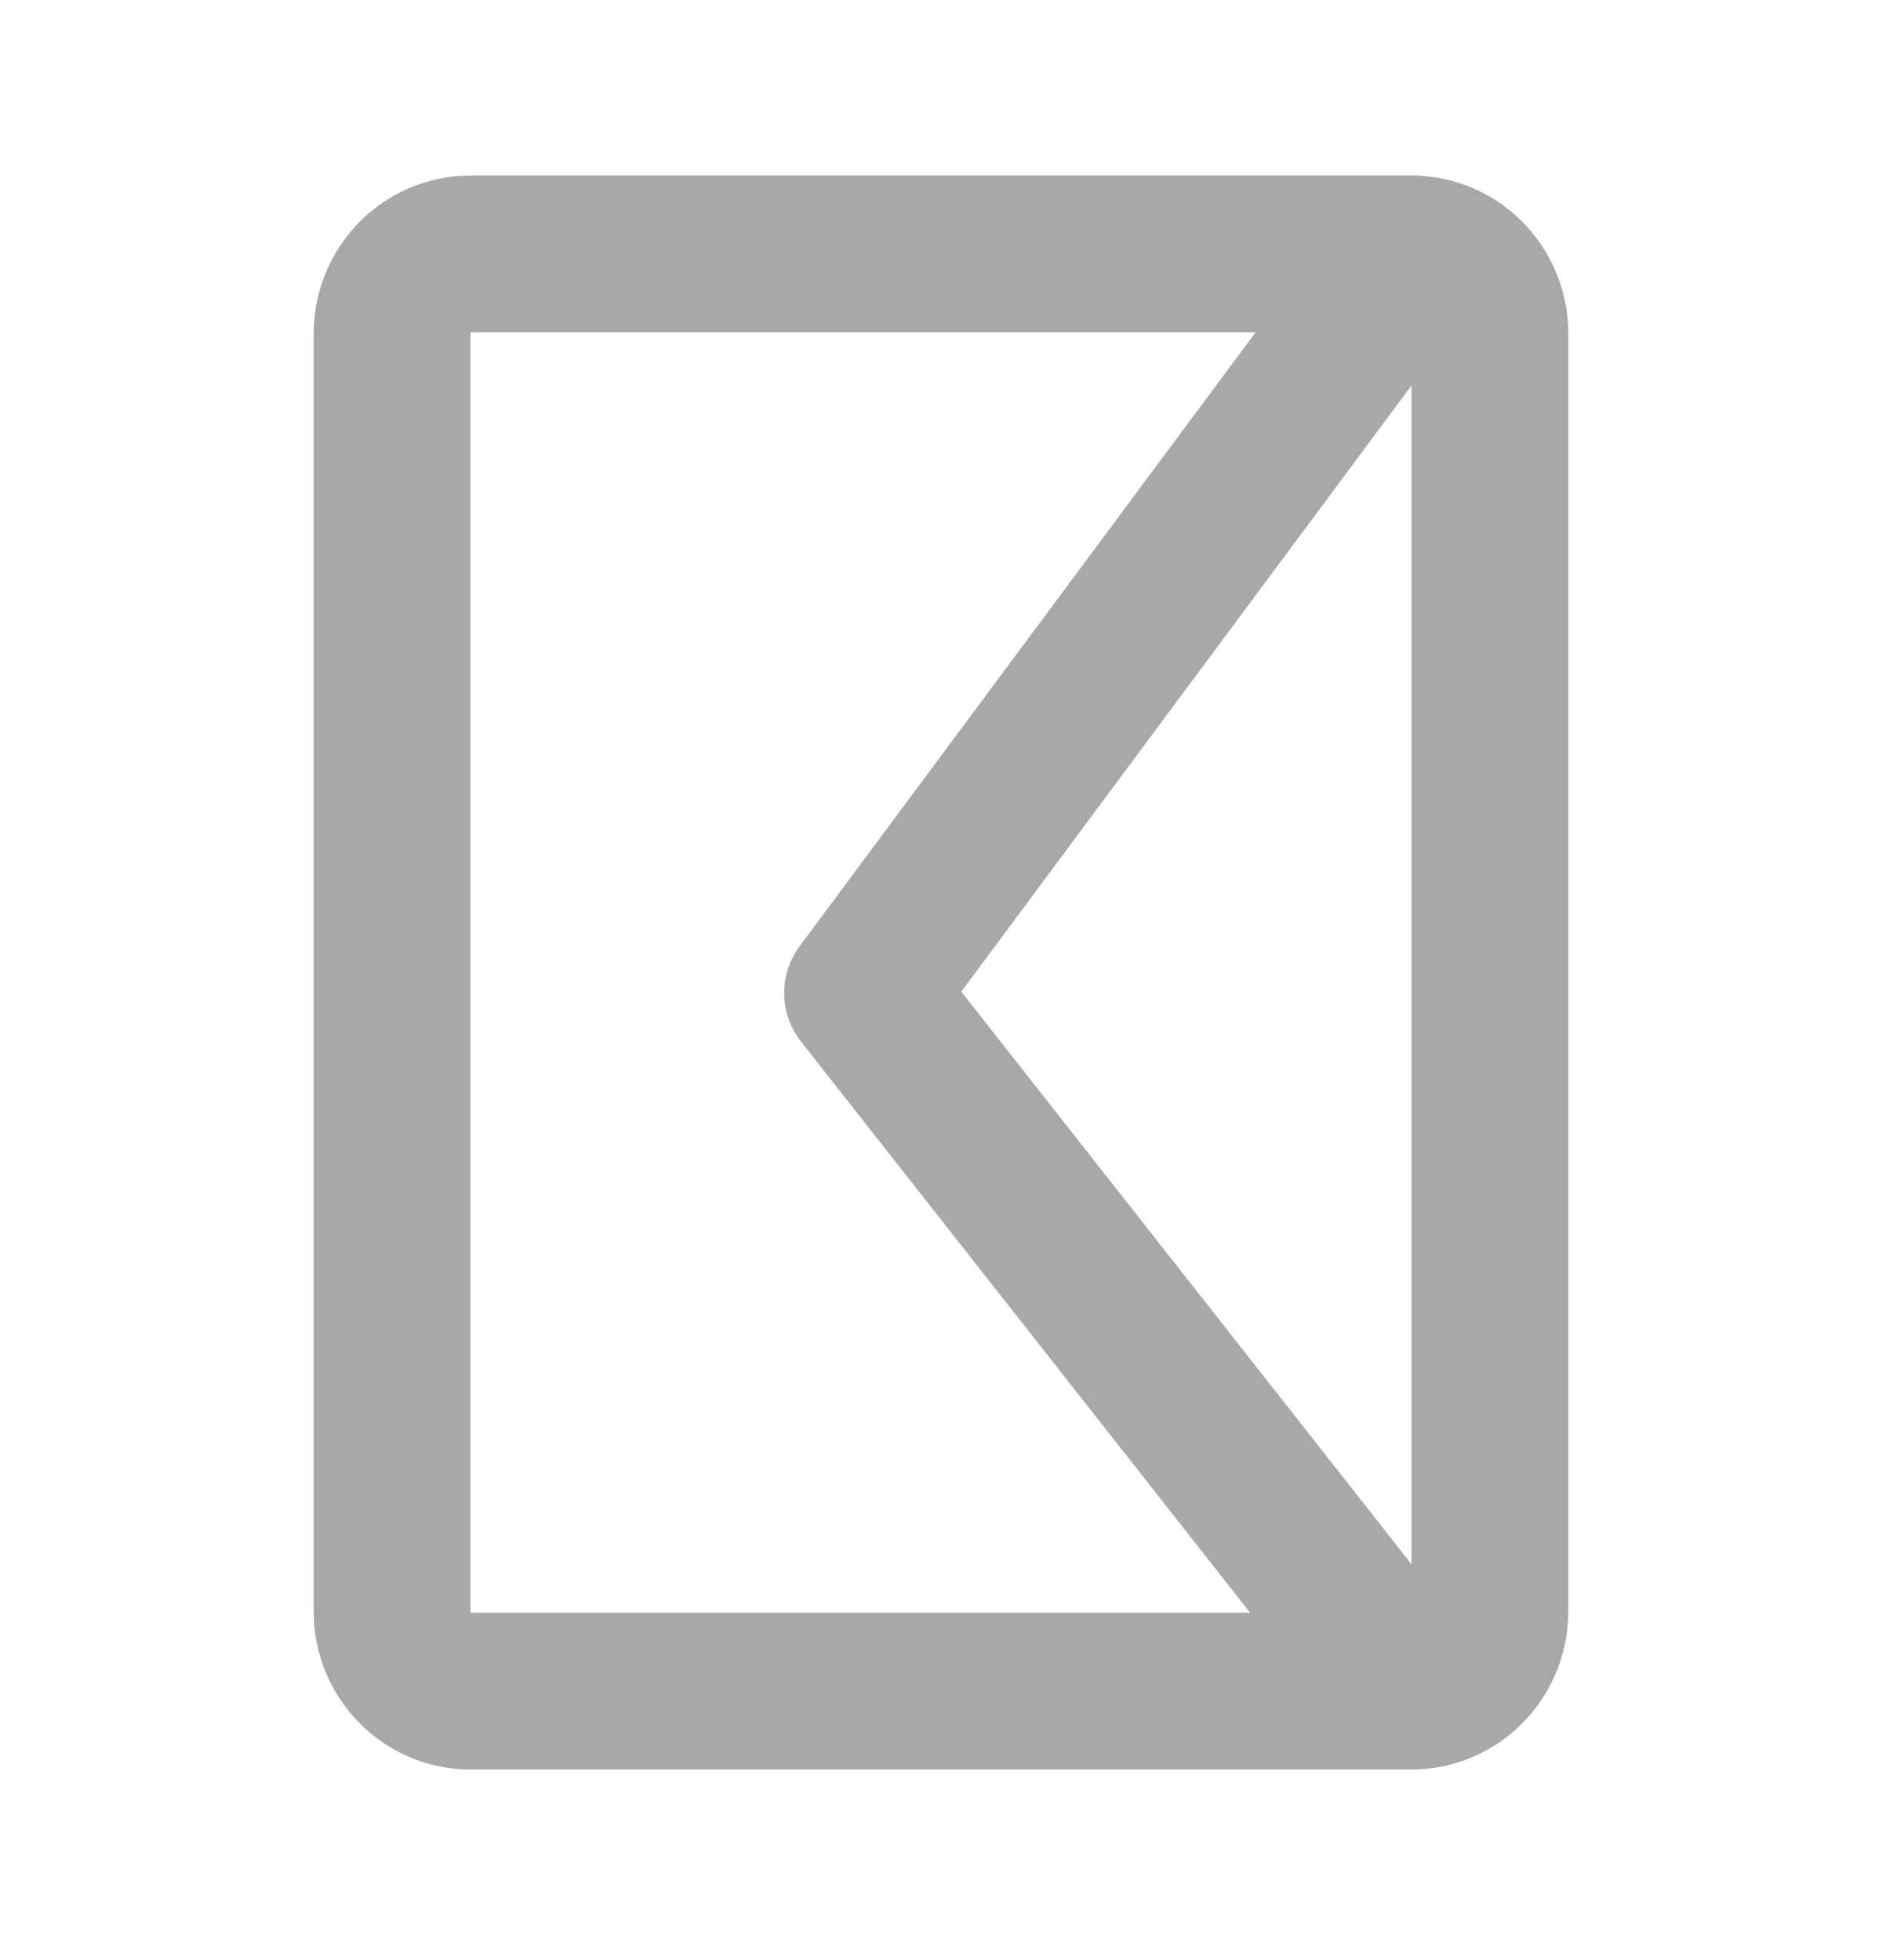 <svg width="24" height="25" viewBox="0 0 24 25" fill="none" xmlns="http://www.w3.org/2000/svg">
<path d="M19 20.55V4.257C19 3.694 18.552 3.239 18 3.239L6 3.239C5.448 3.239 5 3.694 5 4.257L5 20.55C5 21.113 5.448 21.569 6 21.569H18C18.552 21.569 19 21.113 19 20.55Z" stroke="#A8A8A8" stroke-width="2" stroke-linecap="round" stroke-linejoin="round"/>
<path d="M18 3.239L11 12.665L18 21.569" stroke="#A8A8A8" stroke-width="2" stroke-linecap="round" stroke-linejoin="round"/>
</svg>
